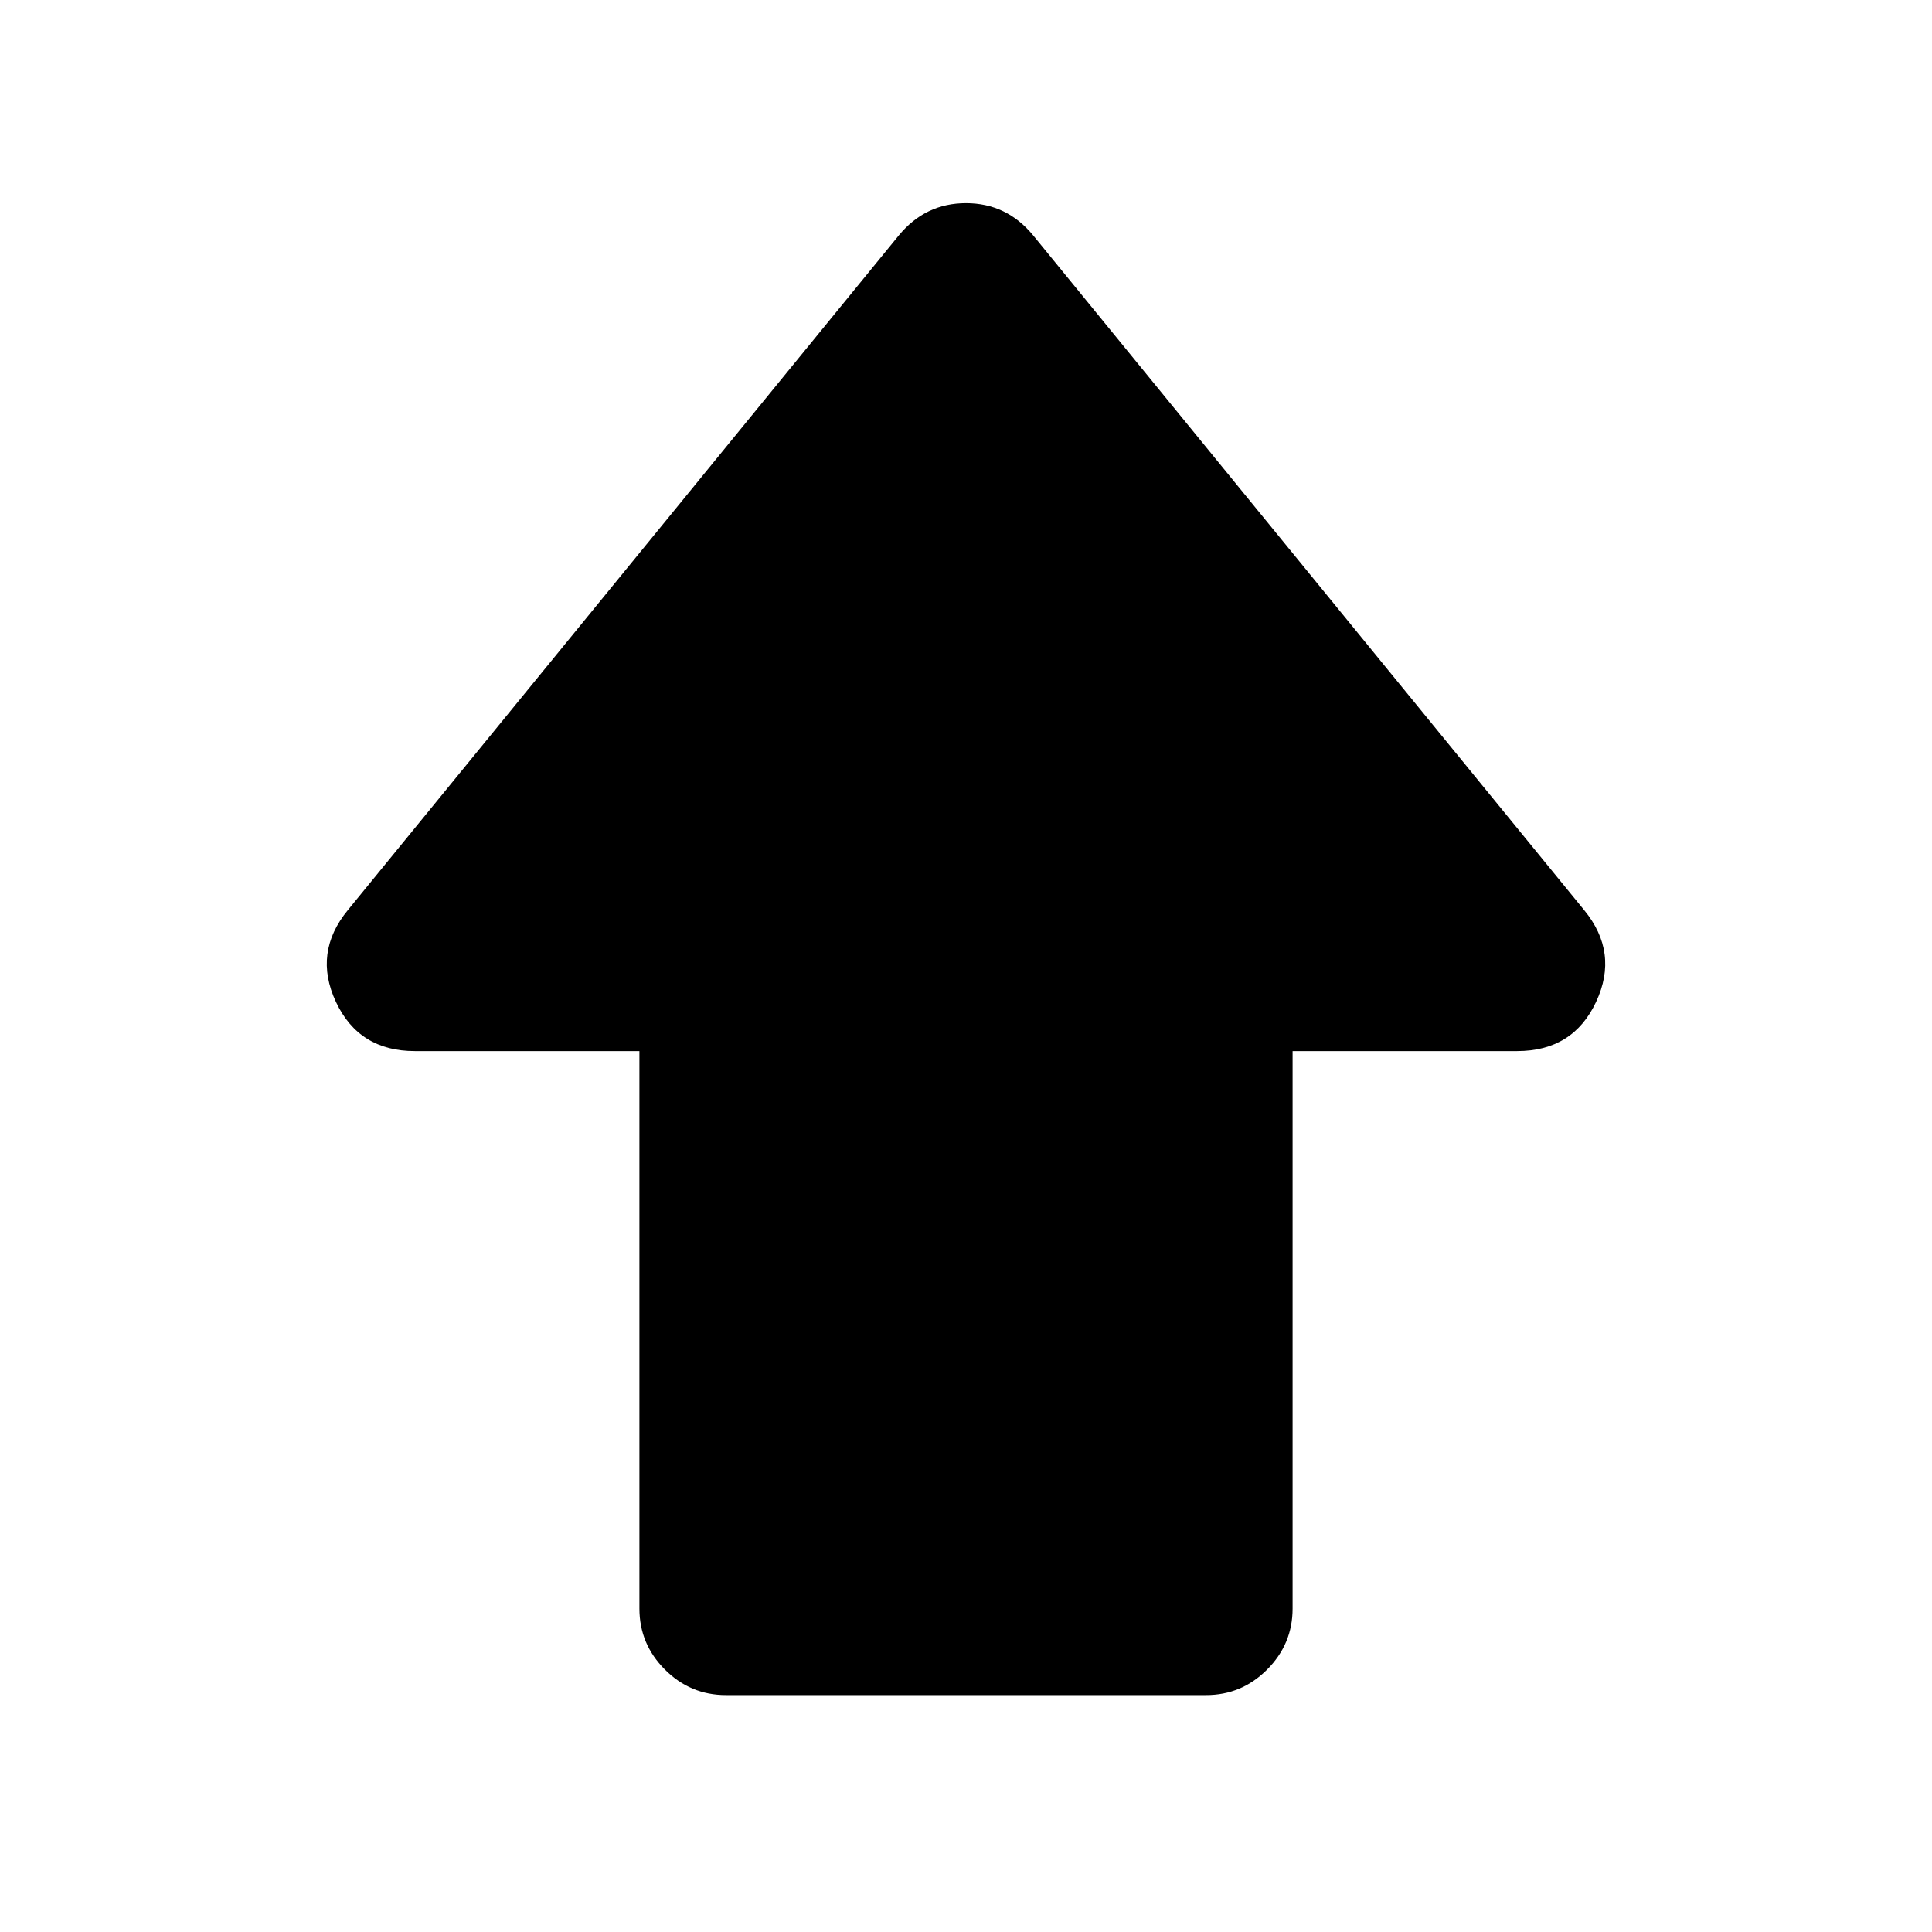 <svg xmlns="http://www.w3.org/2000/svg" height="24" viewBox="0 -960 960 960" width="24"><path d="M317.72-160.72v-277H206.17q-27.84 0-39.27-24.48-11.42-24.47 5.97-45.6L446.7-843.13q13.17-15.91 33.3-15.91 20.13 0 33.3 15.91L787.13-507.8q17.39 21.13 5.97 45.6-11.43 24.48-39.27 24.48H642.28v277q0 17.65-12.67 30.33-12.68 12.67-30.33 12.67H360.72q-17.65 0-30.33-12.67-12.67-12.68-12.67-30.33Z"/></svg>